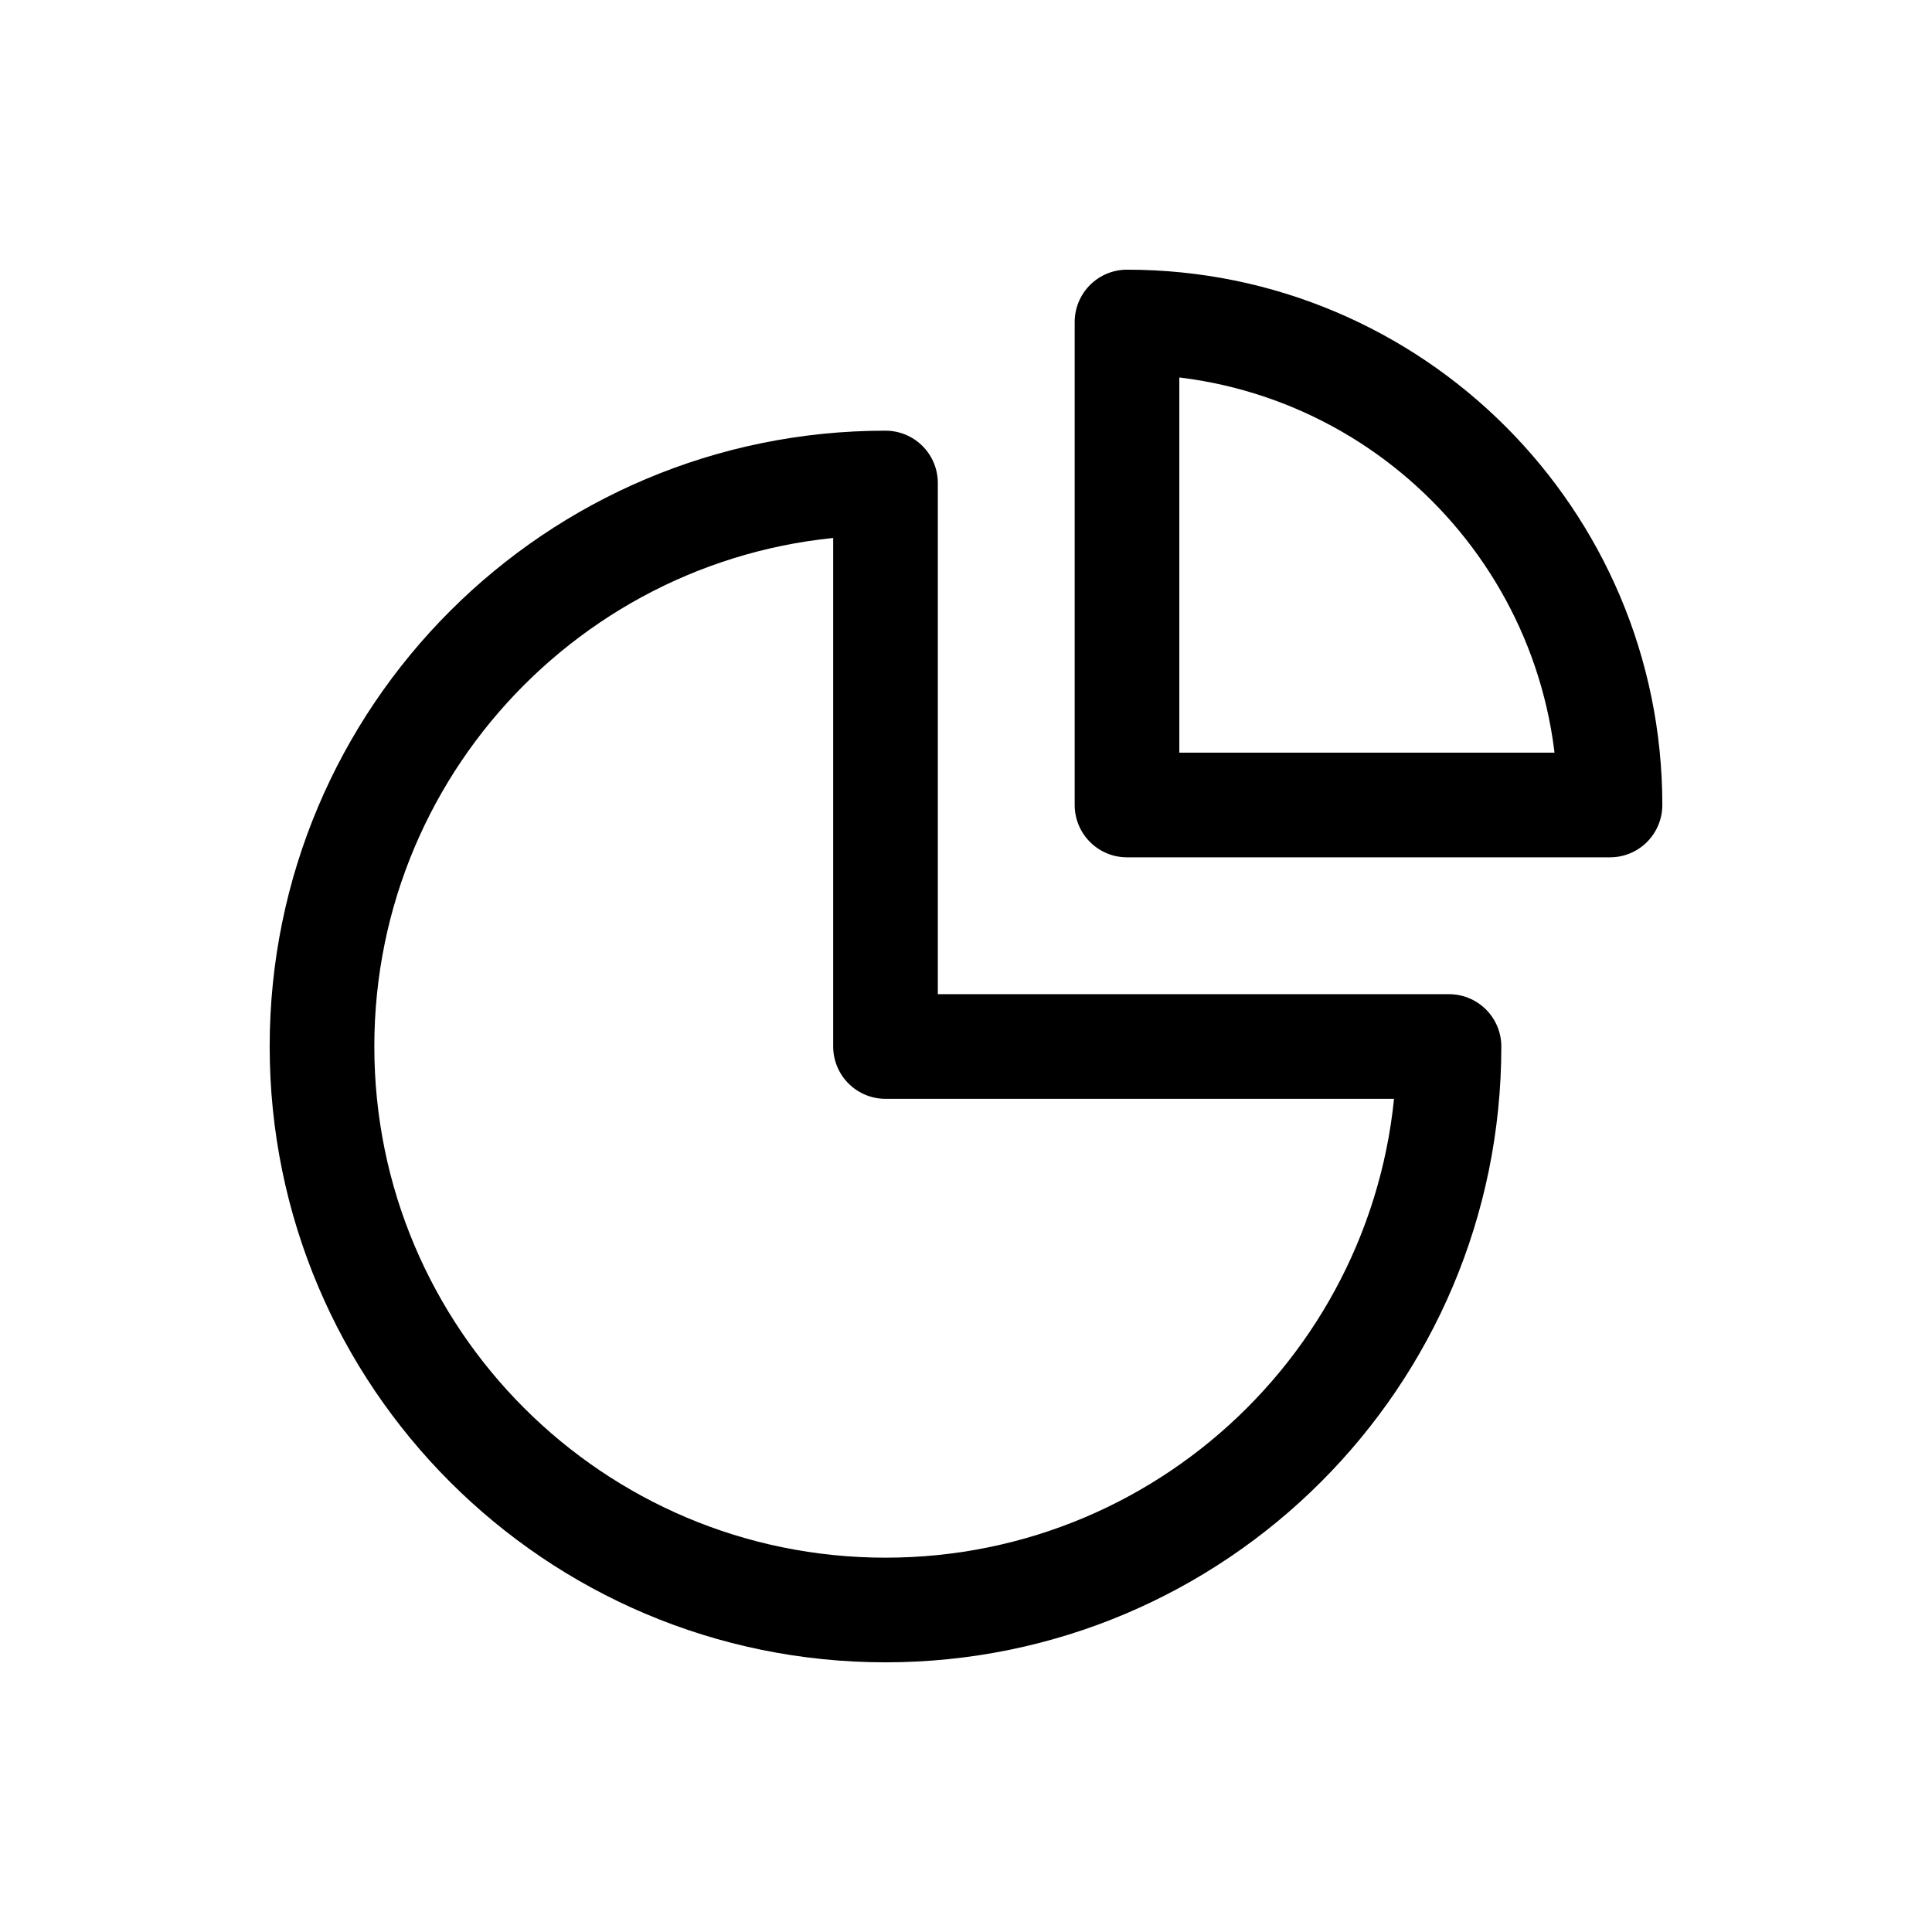 <svg width="24" height="24" viewBox="0 0 24 24" fill="none" xmlns="http://www.w3.org/2000/svg">
<path d="M11 13H18C18 16.866 14.866 20 11 20C7.134 20 4 16.866 4 13C4 9.134 7.134 6 11 6V13Z" stroke="black" stroke-width="1.3" stroke-linejoin="round"/>
<path d="M14 4C17.314 4 20 6.686 20 10H14V4Z" stroke="black" stroke-width="1.3" stroke-linejoin="round"/>
</svg>

